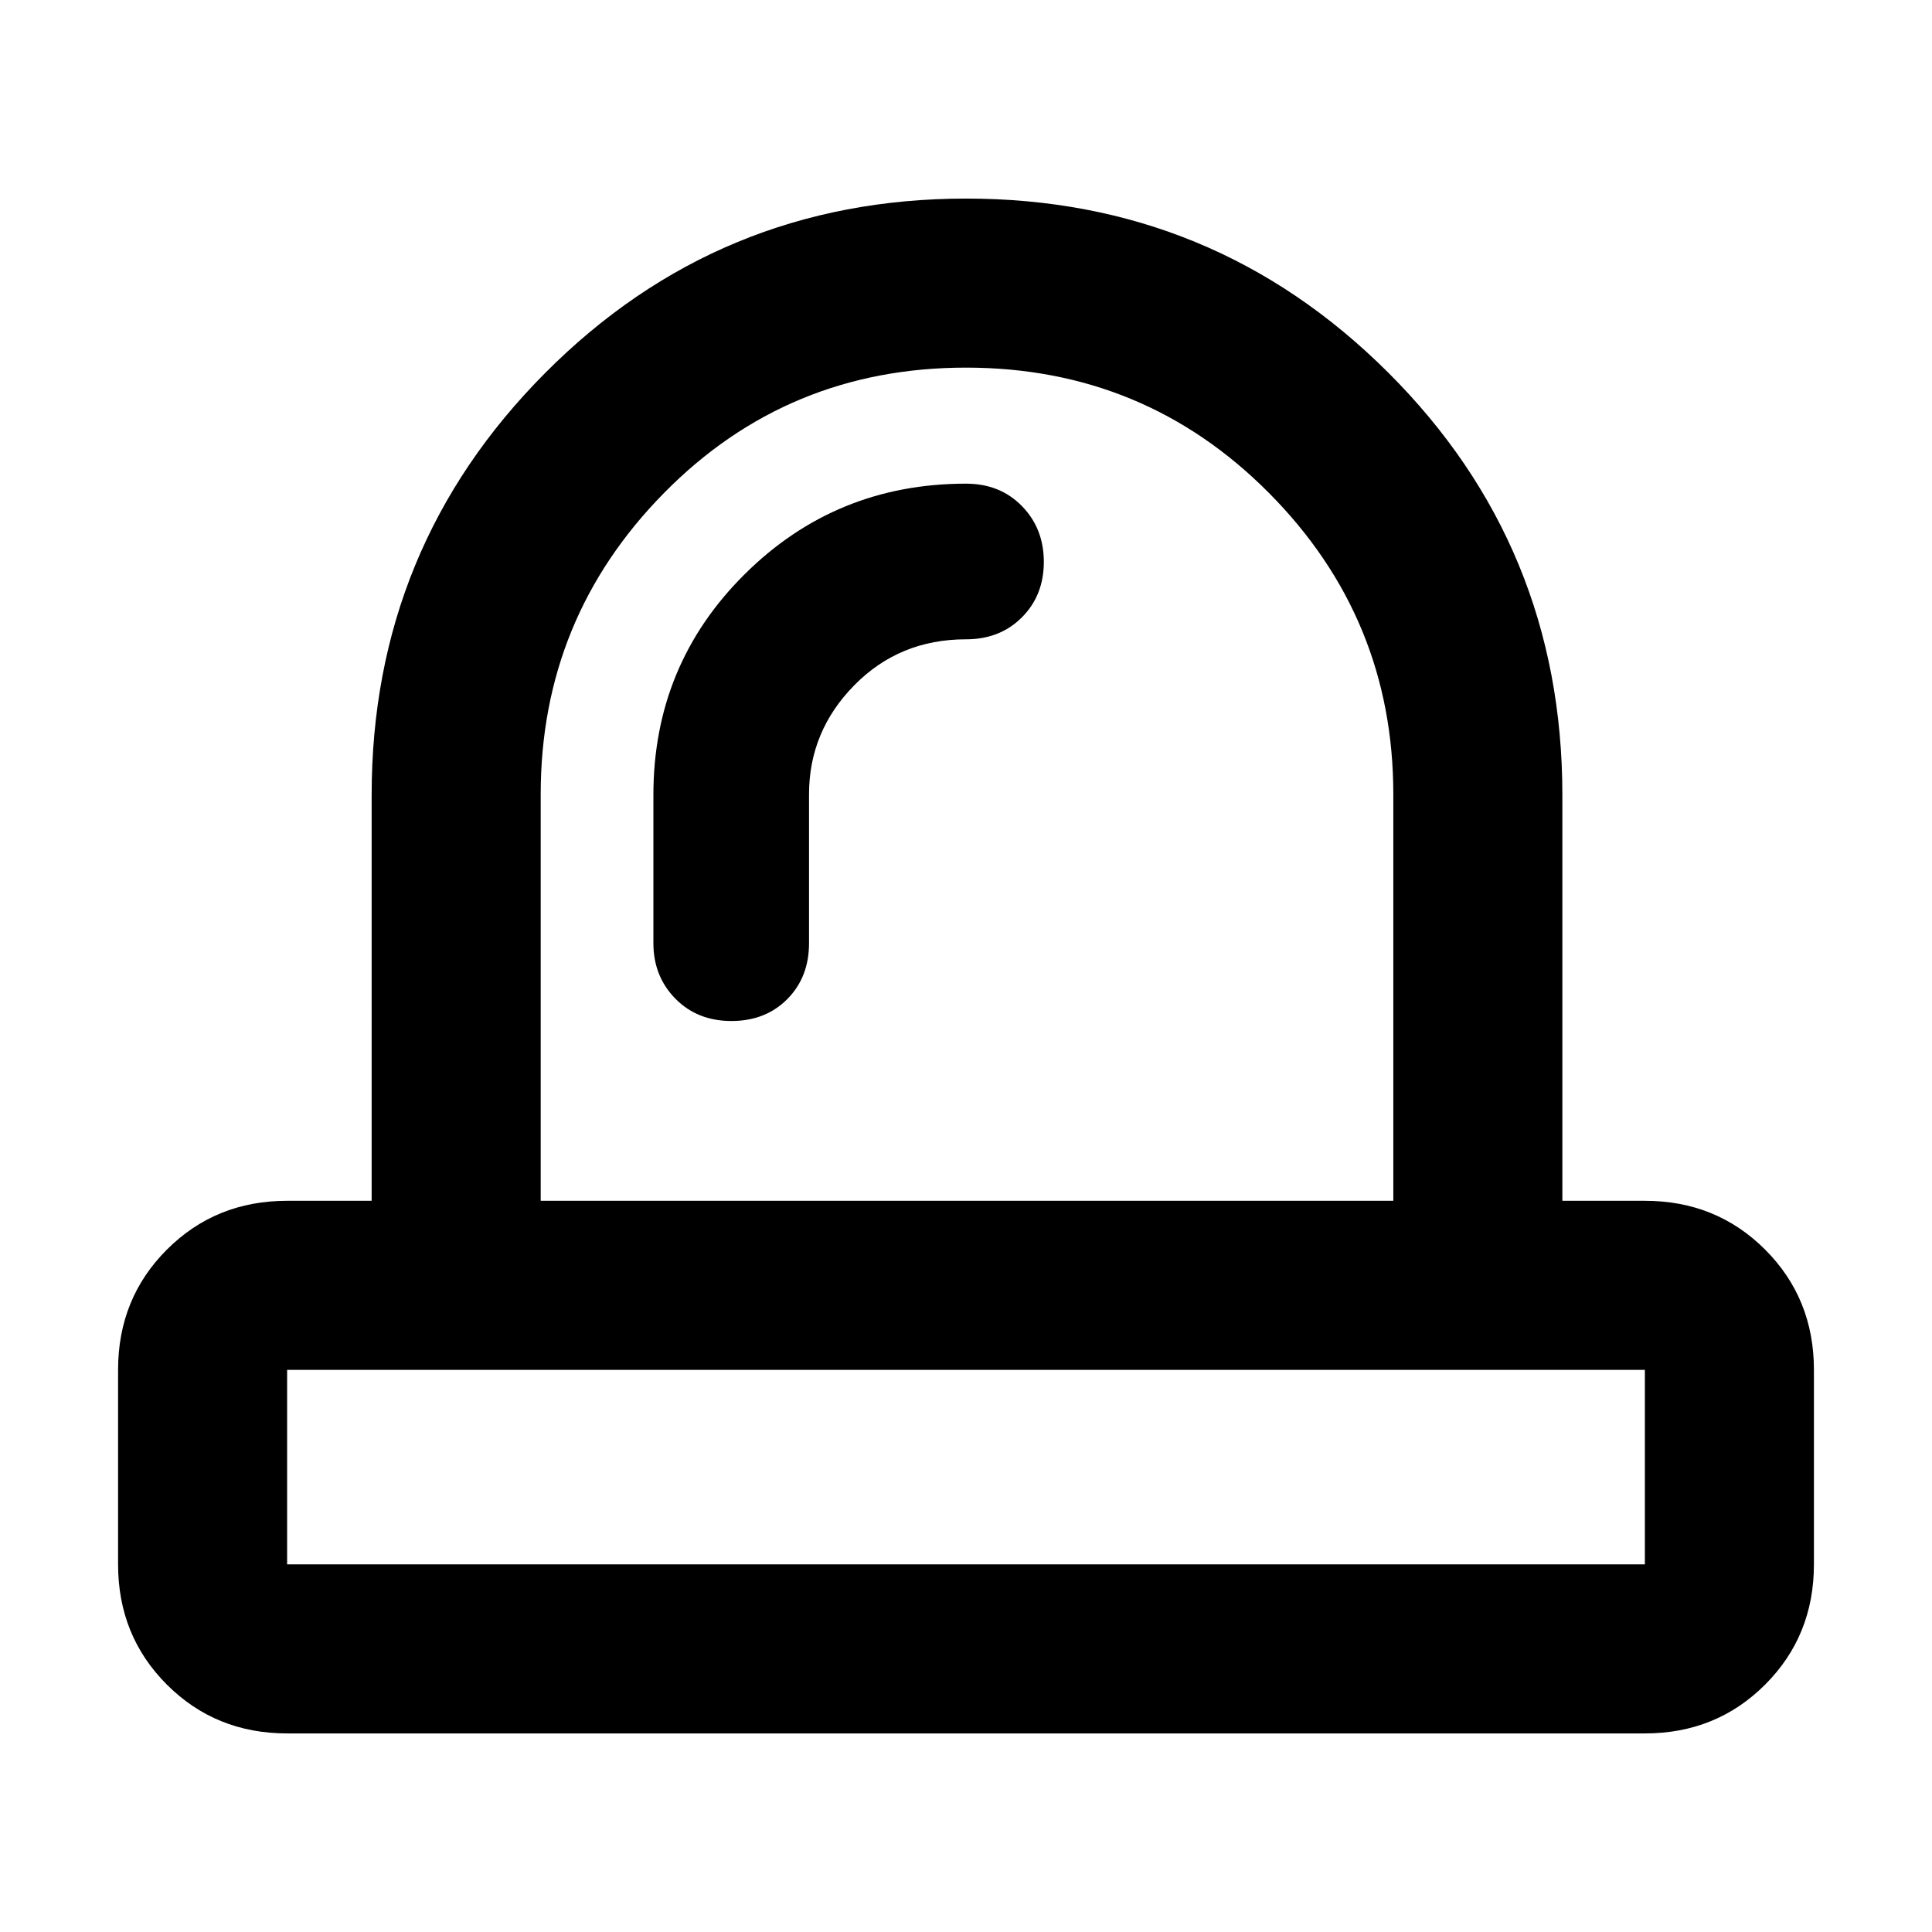 <svg xmlns="http://www.w3.org/2000/svg" height="40" viewBox="0 -960 960 960" width="40"><path d="M142.67-182.67h674.66v-96.66H142.67v96.66ZM402-565.33q0-31.29 22.47-54.15 22.46-22.85 55.53-22.85 16.9 0 27.78-10.92 10.89-10.92 10.89-27.54 0-16.62-10.89-27.75-10.88-11.13-27.78-11.13-64.67 0-110 45.02T324.67-565v73.67q0 16.43 10.91 27.55 10.92 11.11 27.87 11.11 16.95 0 27.75-10.88t10.8-27.78v-74Zm79 286Zm-212.33-84h423.66v-202q0-87.51-61.83-149.76-61.83-62.24-150.5-62.24t-150 62.24q-61.33 62.25-61.33 149.76v202Zm-126 264.66q-35.5 0-59.75-24.25t-24.25-59.75v-96.66q0-35.5 24.25-59.75t59.75-24.25h42V-565q0-123.05 86.24-209.69t209.19-86.64q122.95 0 209.59 86.36 86.64 86.35 86.64 209.97v201.67h41q35.5 0 59.75 24.25t24.25 59.75v96.66q0 35.5-24.25 59.75t-59.75 24.25H142.67ZM481-363.33Z"/></svg>
